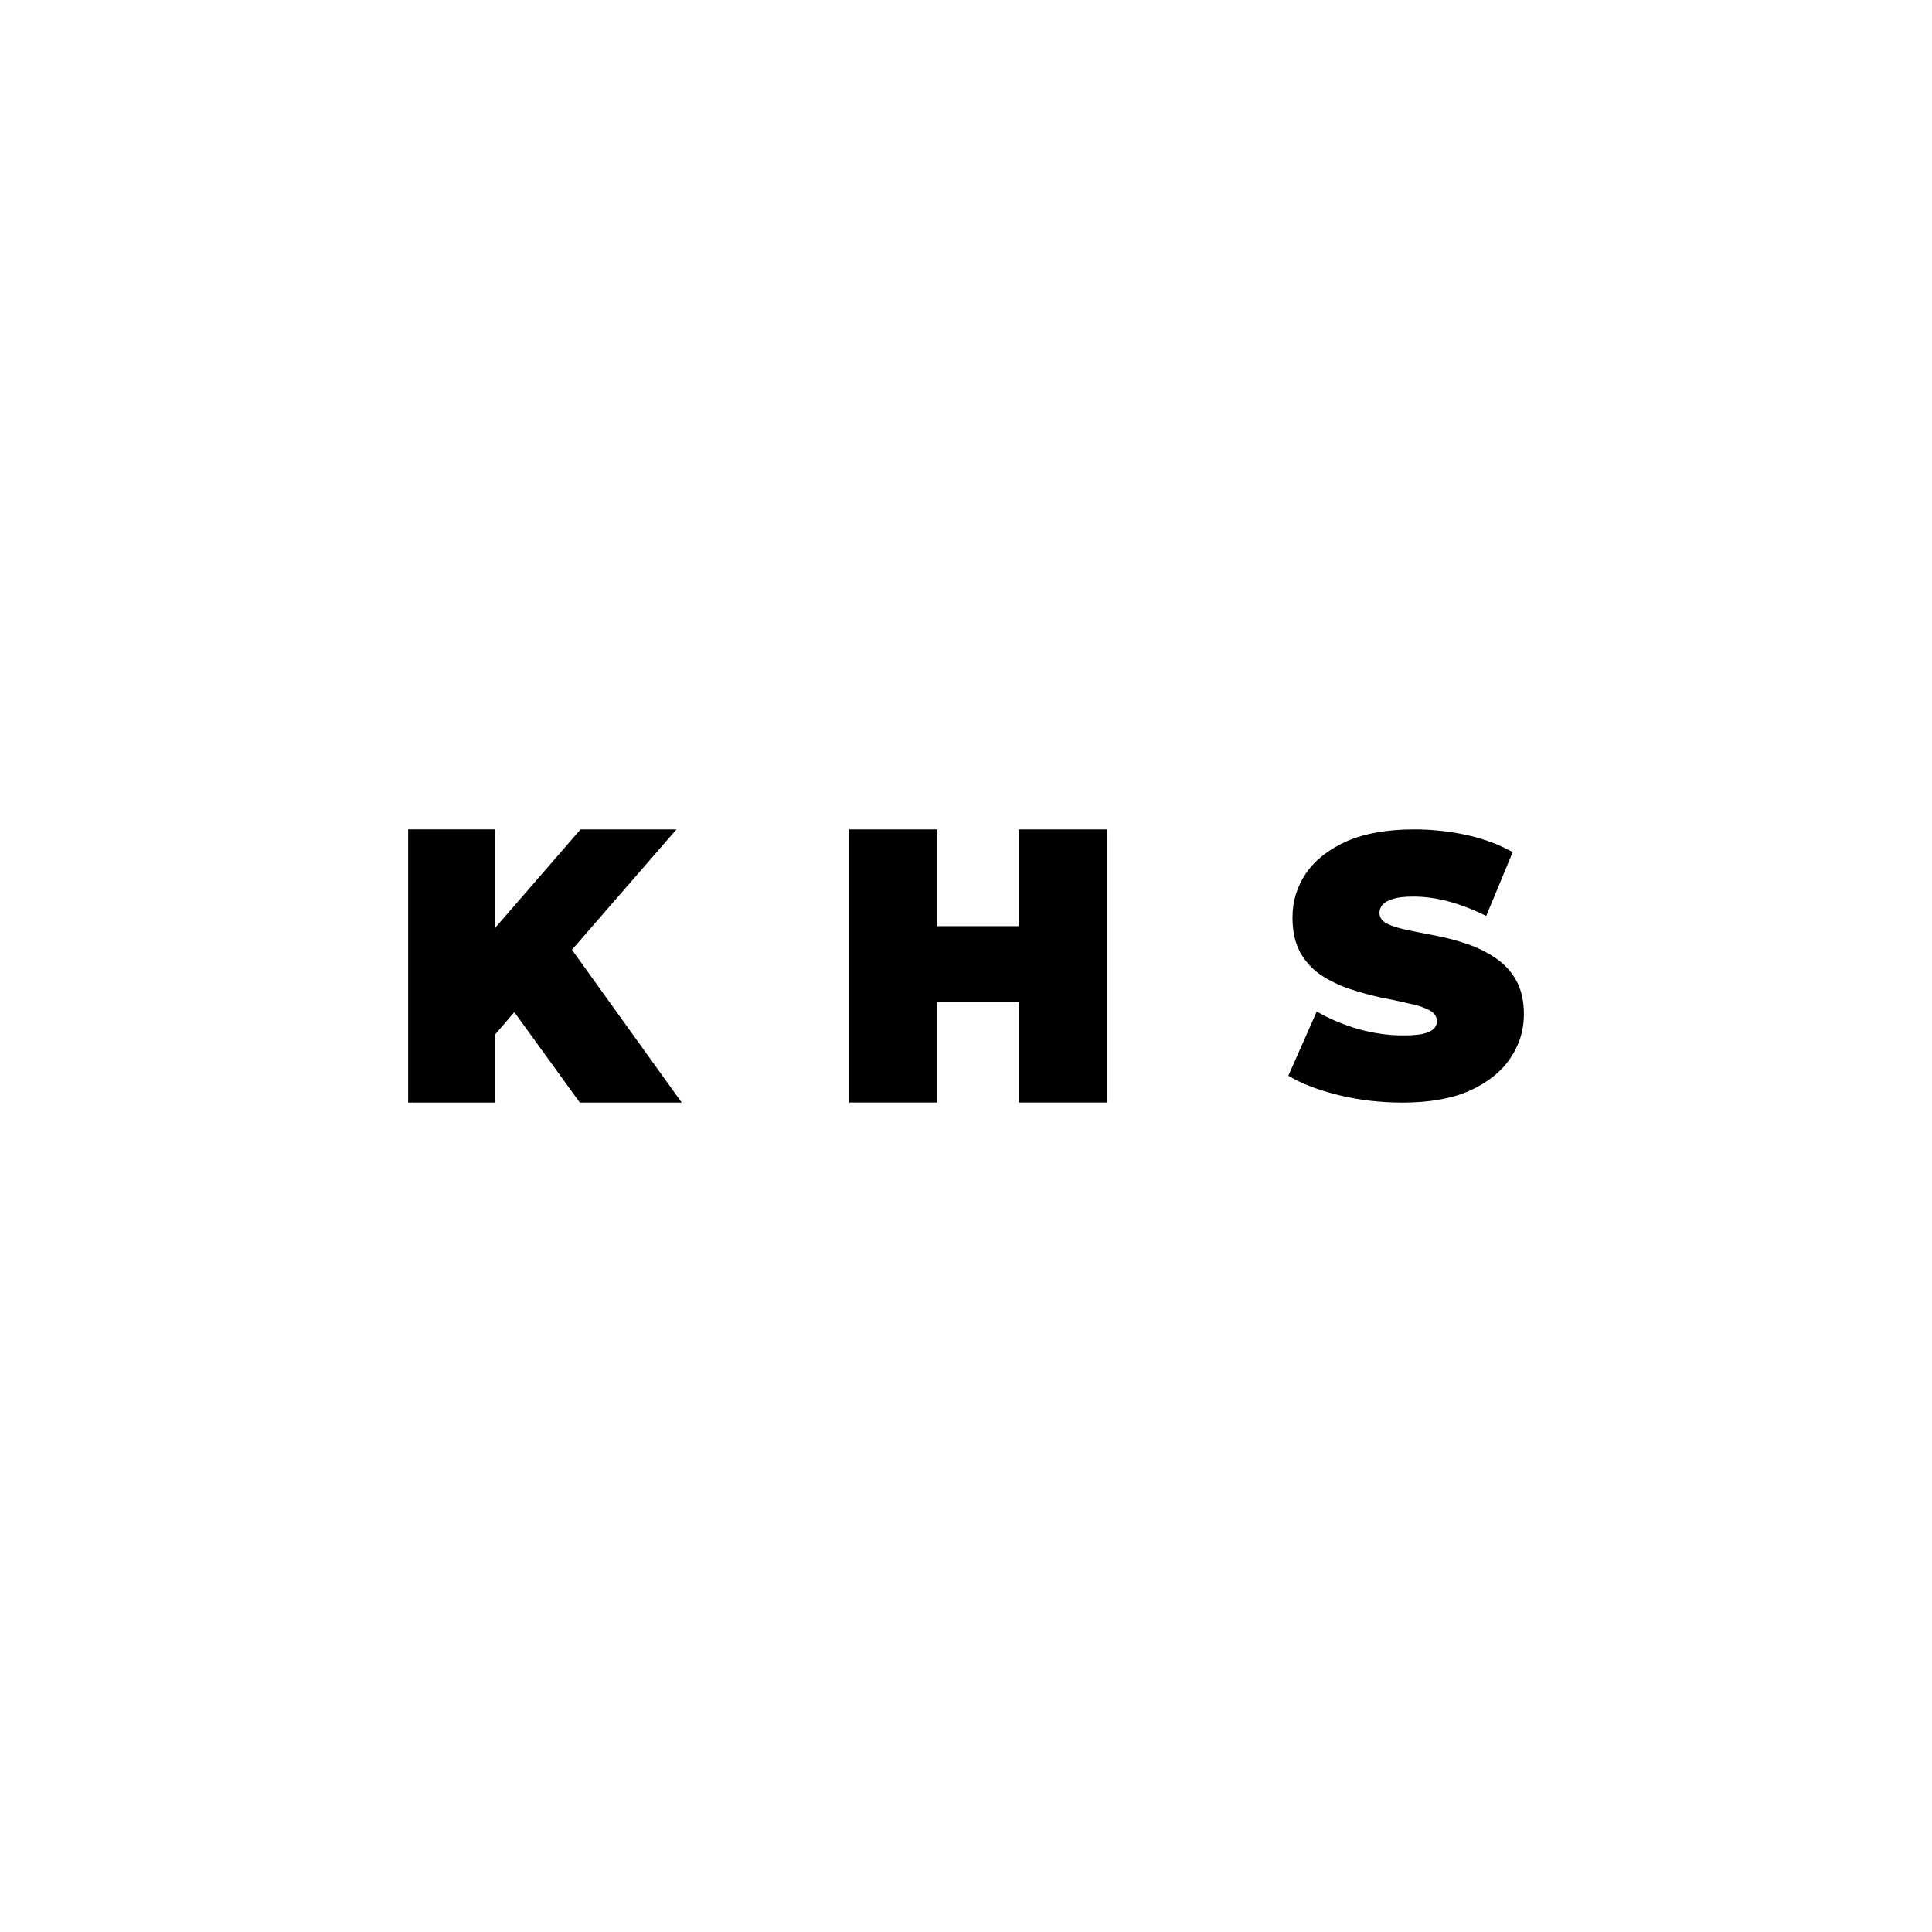 <?xml version="1.0" encoding="UTF-8" standalone="no"?>
<!-- Created with Inkscape (http://www.inkscape.org/) -->

<svg
   width="135.688mm"
   height="135.688mm"
   viewBox="0 0 135.688 135.688"
   version="1.1"
   id="svg1"
   xml:space="preserve"
   xmlns="http://www.w3.org/2000/svg"
   xmlns:svg="http://www.w3.org/2000/svg"><defs
     id="defs1" /><g
     id="layer1"
     transform="translate(-33.678,-44.416)"><rect
       style="fill:#ffffff;stroke-width:0.265"
       id="rect1"
       width="135.688"
       height="135.688"
       x="33.678"
       y="44.416" /><path
       style="font-weight:900;font-size:38.829px;font-family:Montserrat;-inkscape-font-specification:'Montserrat Heavy';letter-spacing:16.179px;stroke-width:0.273"
       d="m 67.873,117.741 -0.341,-7.099 6.92,-7.976 h 6.737 l -7.759,8.935 -3.434,3.673 z m -5.531,4.111 v -19.186 h 6.081 v 19.186 z m 12.058,0 -5.4,-7.455 4.011,-4.44 8.545,11.895 z m 30.818,-19.185 h 6.186 v 19.183 h -6.186 z m -5.714,19.183 h -6.186 v -19.183 h 6.186 z m 6.134,-7.07 h -6.553 v -5.317 h 6.553 z m 26.519,7.073 c -1.538,0 -3.023,-0.175 -4.456,-0.524 -1.433,-0.349 -2.613,-0.804 -3.539,-1.363 l 1.992,-4.509 c 0.874,0.507 1.844,0.917 2.91,1.232 1.083,0.297 2.132,0.446 3.146,0.446 0.594,0 1.057,-0.035 1.389,-0.105 0.35,-0.087 0.603,-0.201 0.76,-0.341 0.157,-0.157 0.236,-0.341 0.236,-0.55 0,-0.332 -0.184,-0.594 -0.55,-0.786 -0.367,-0.192 -0.856,-0.35 -1.468,-0.472 -0.594,-0.14 -1.249,-0.28 -1.966,-0.419 -0.717,-0.157 -1.442,-0.358 -2.176,-0.603 -0.717,-0.245 -1.381,-0.568 -1.992,-0.97 -0.594,-0.402 -1.075,-0.926 -1.442,-1.573 -0.367,-0.664 -0.55,-1.485 -0.55,-2.464 0,-1.136 0.315,-2.167 0.944,-3.093 0.647,-0.944 1.599,-1.695 2.857,-2.254 1.276,-0.559 2.857,-0.839 4.745,-0.839 1.241,0 2.464,0.131 3.67,0.393 1.206,0.262 2.289,0.664 3.25,1.206 l -1.861,4.482 c -0.909,-0.454 -1.791,-0.795 -2.647,-1.022 -0.839,-0.227 -1.66,-0.341 -2.464,-0.341 -0.594,0 -1.066,0.052 -1.415,0.157 -0.349,0.105 -0.603,0.245 -0.76,0.419 -0.14,0.175 -0.21,0.367 -0.21,0.577 0,0.315 0.183,0.568 0.55,0.76 0.367,0.175 0.848,0.323 1.442,0.446 0.612,0.122 1.276,0.253 1.992,0.393 0.734,0.14 1.459,0.332 2.176,0.577 0.716,0.245 1.372,0.568 1.966,0.97 0.612,0.402 1.101,0.926 1.468,1.573 0.367,0.647 0.55,1.45 0.55,2.412 0,1.118 -0.323,2.149 -0.97,3.093 -0.629,0.926 -1.573,1.678 -2.831,2.254 -1.258,0.559 -2.84,0.839 -4.745,0.839 z"
       id="text1"
       aria-label="KHS" /></g></svg>
